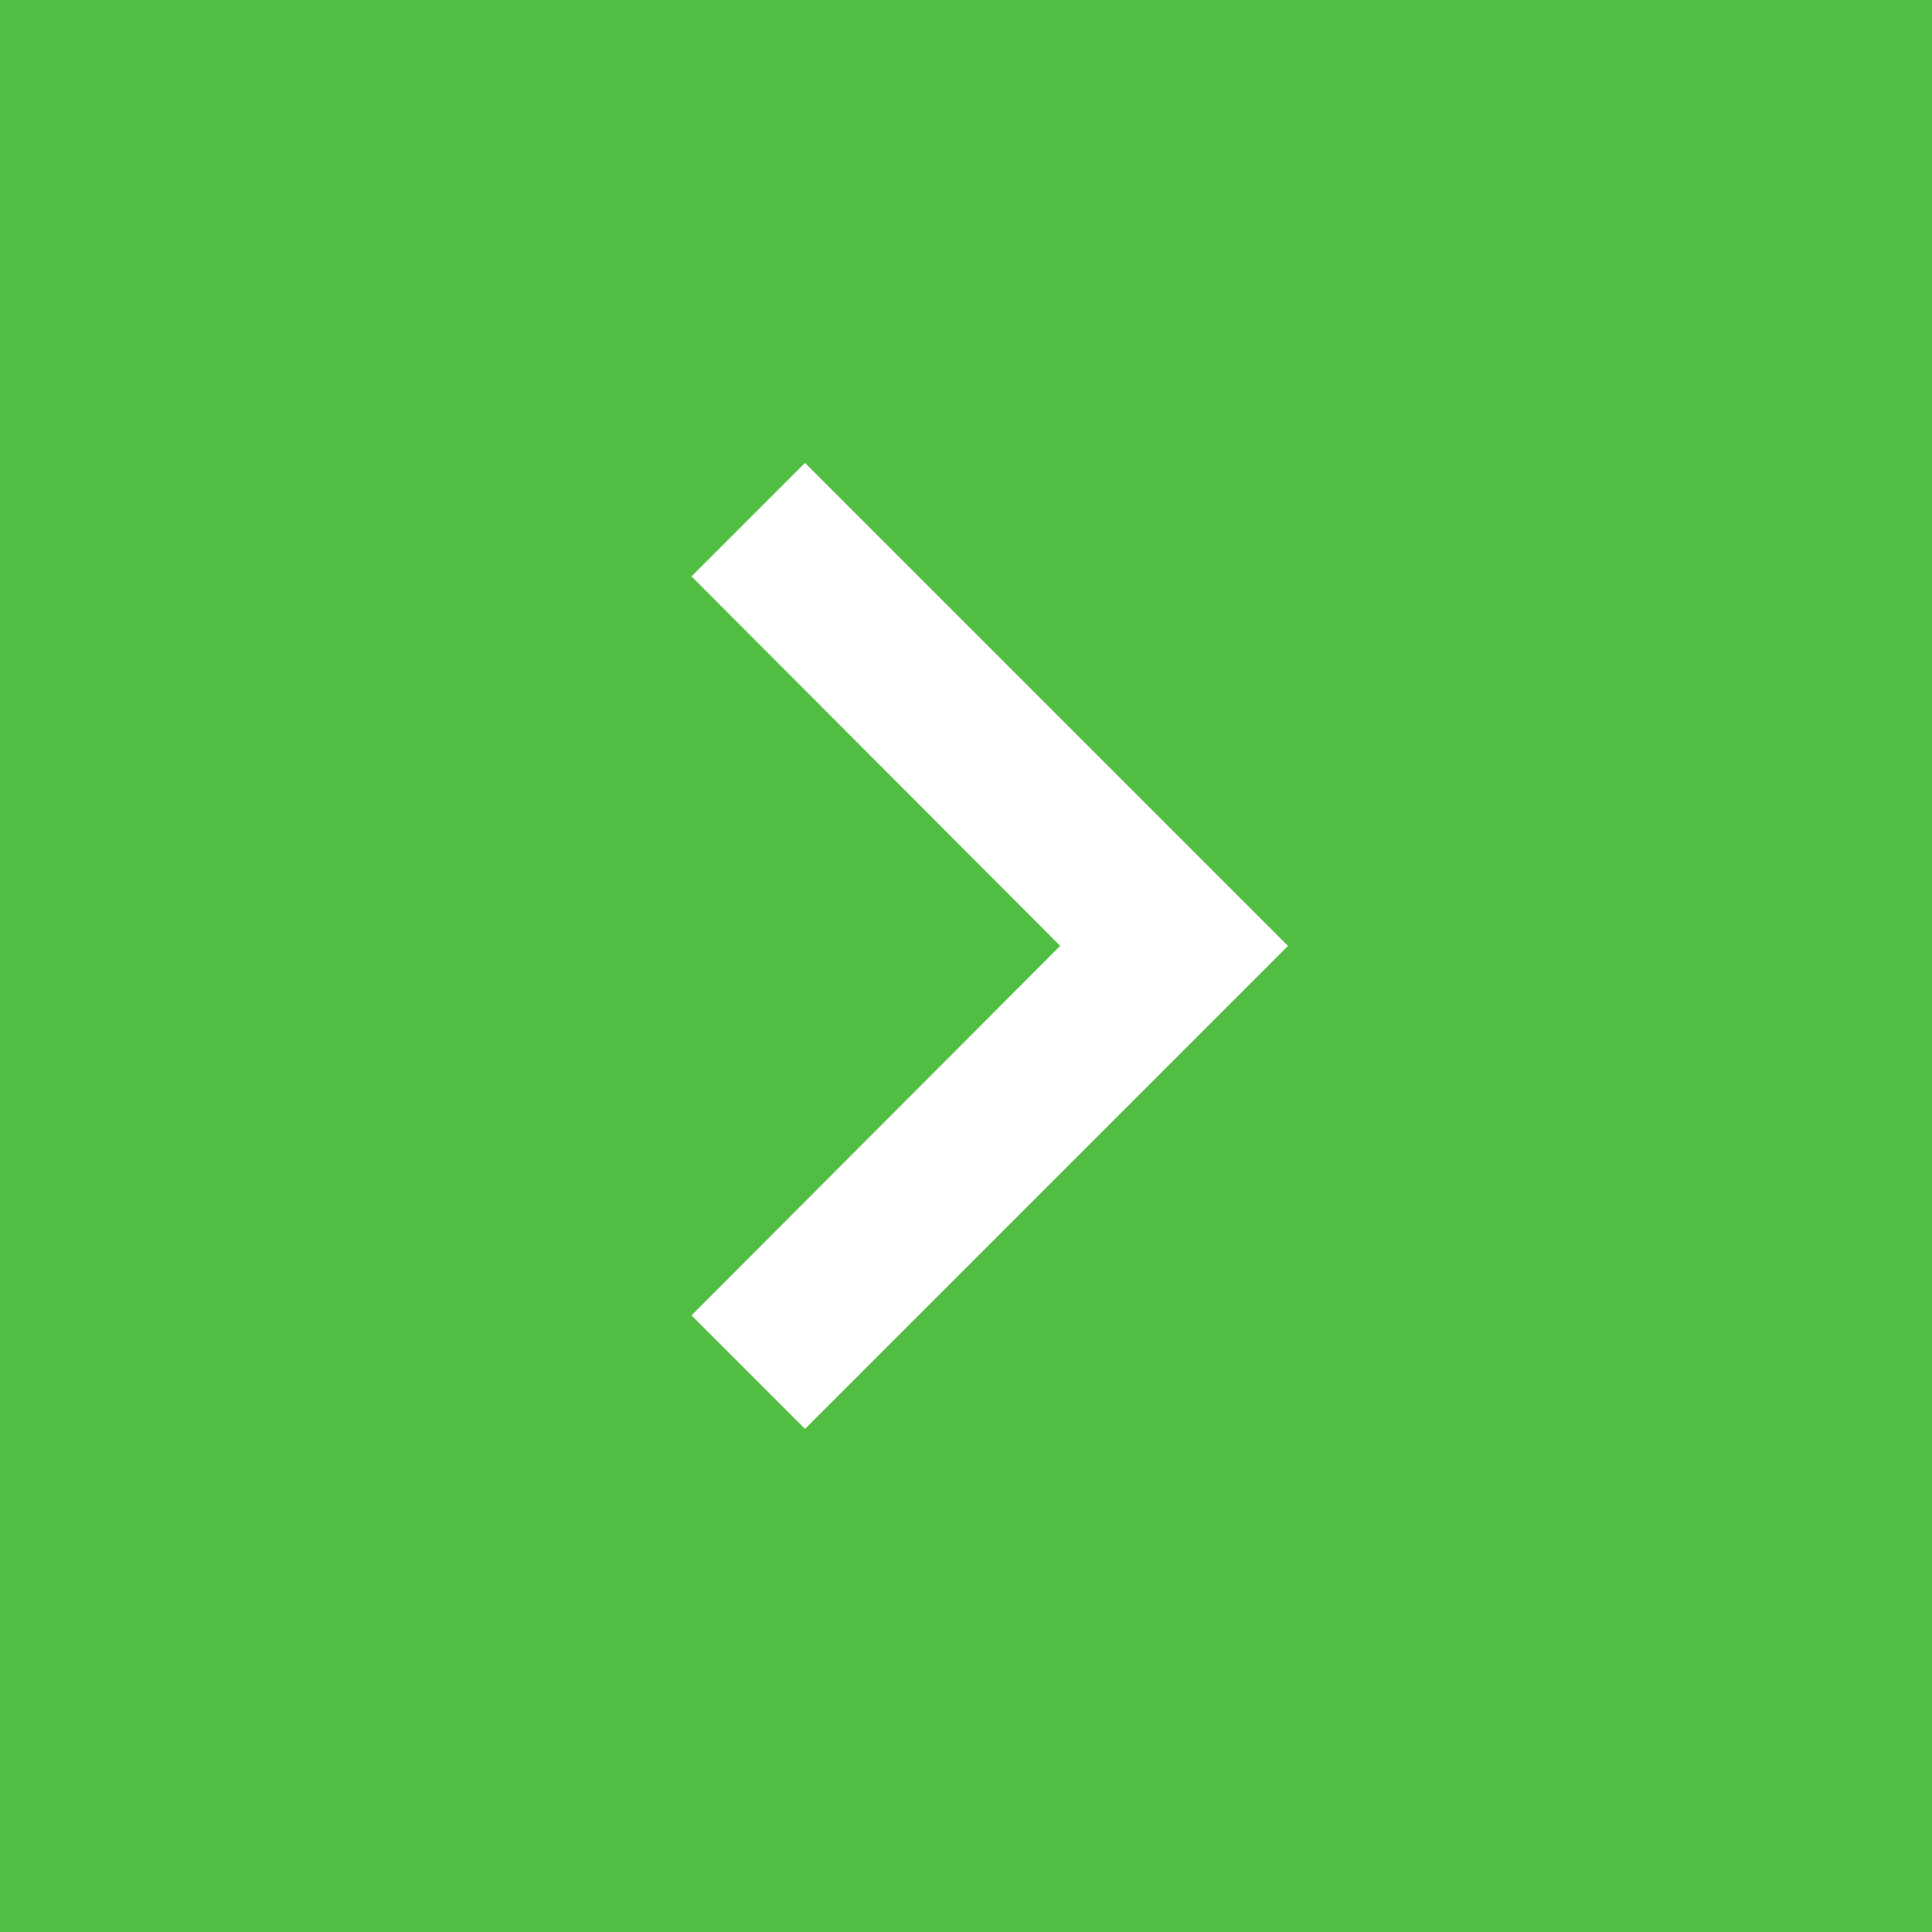 <svg fill="#000000" height="14" viewBox="0 0 24 24" width="14" xmlns="http://www.w3.org/2000/svg">
	<rect x="0" y="0" width="24" height="24" fill="#333333" stroke="none"/>
	<rect x="0" y="0" width="24" height="24" fill="#55cc44" fill-opacity="0.9"/>
    <path fill="#ffffff" d="M8.59 16.34l4.58-4.59-4.58-4.59L10 5.75l6 6-6 6z"/>
    <path fill="none" d="M0-.25h24v24H0z"/>
</svg>